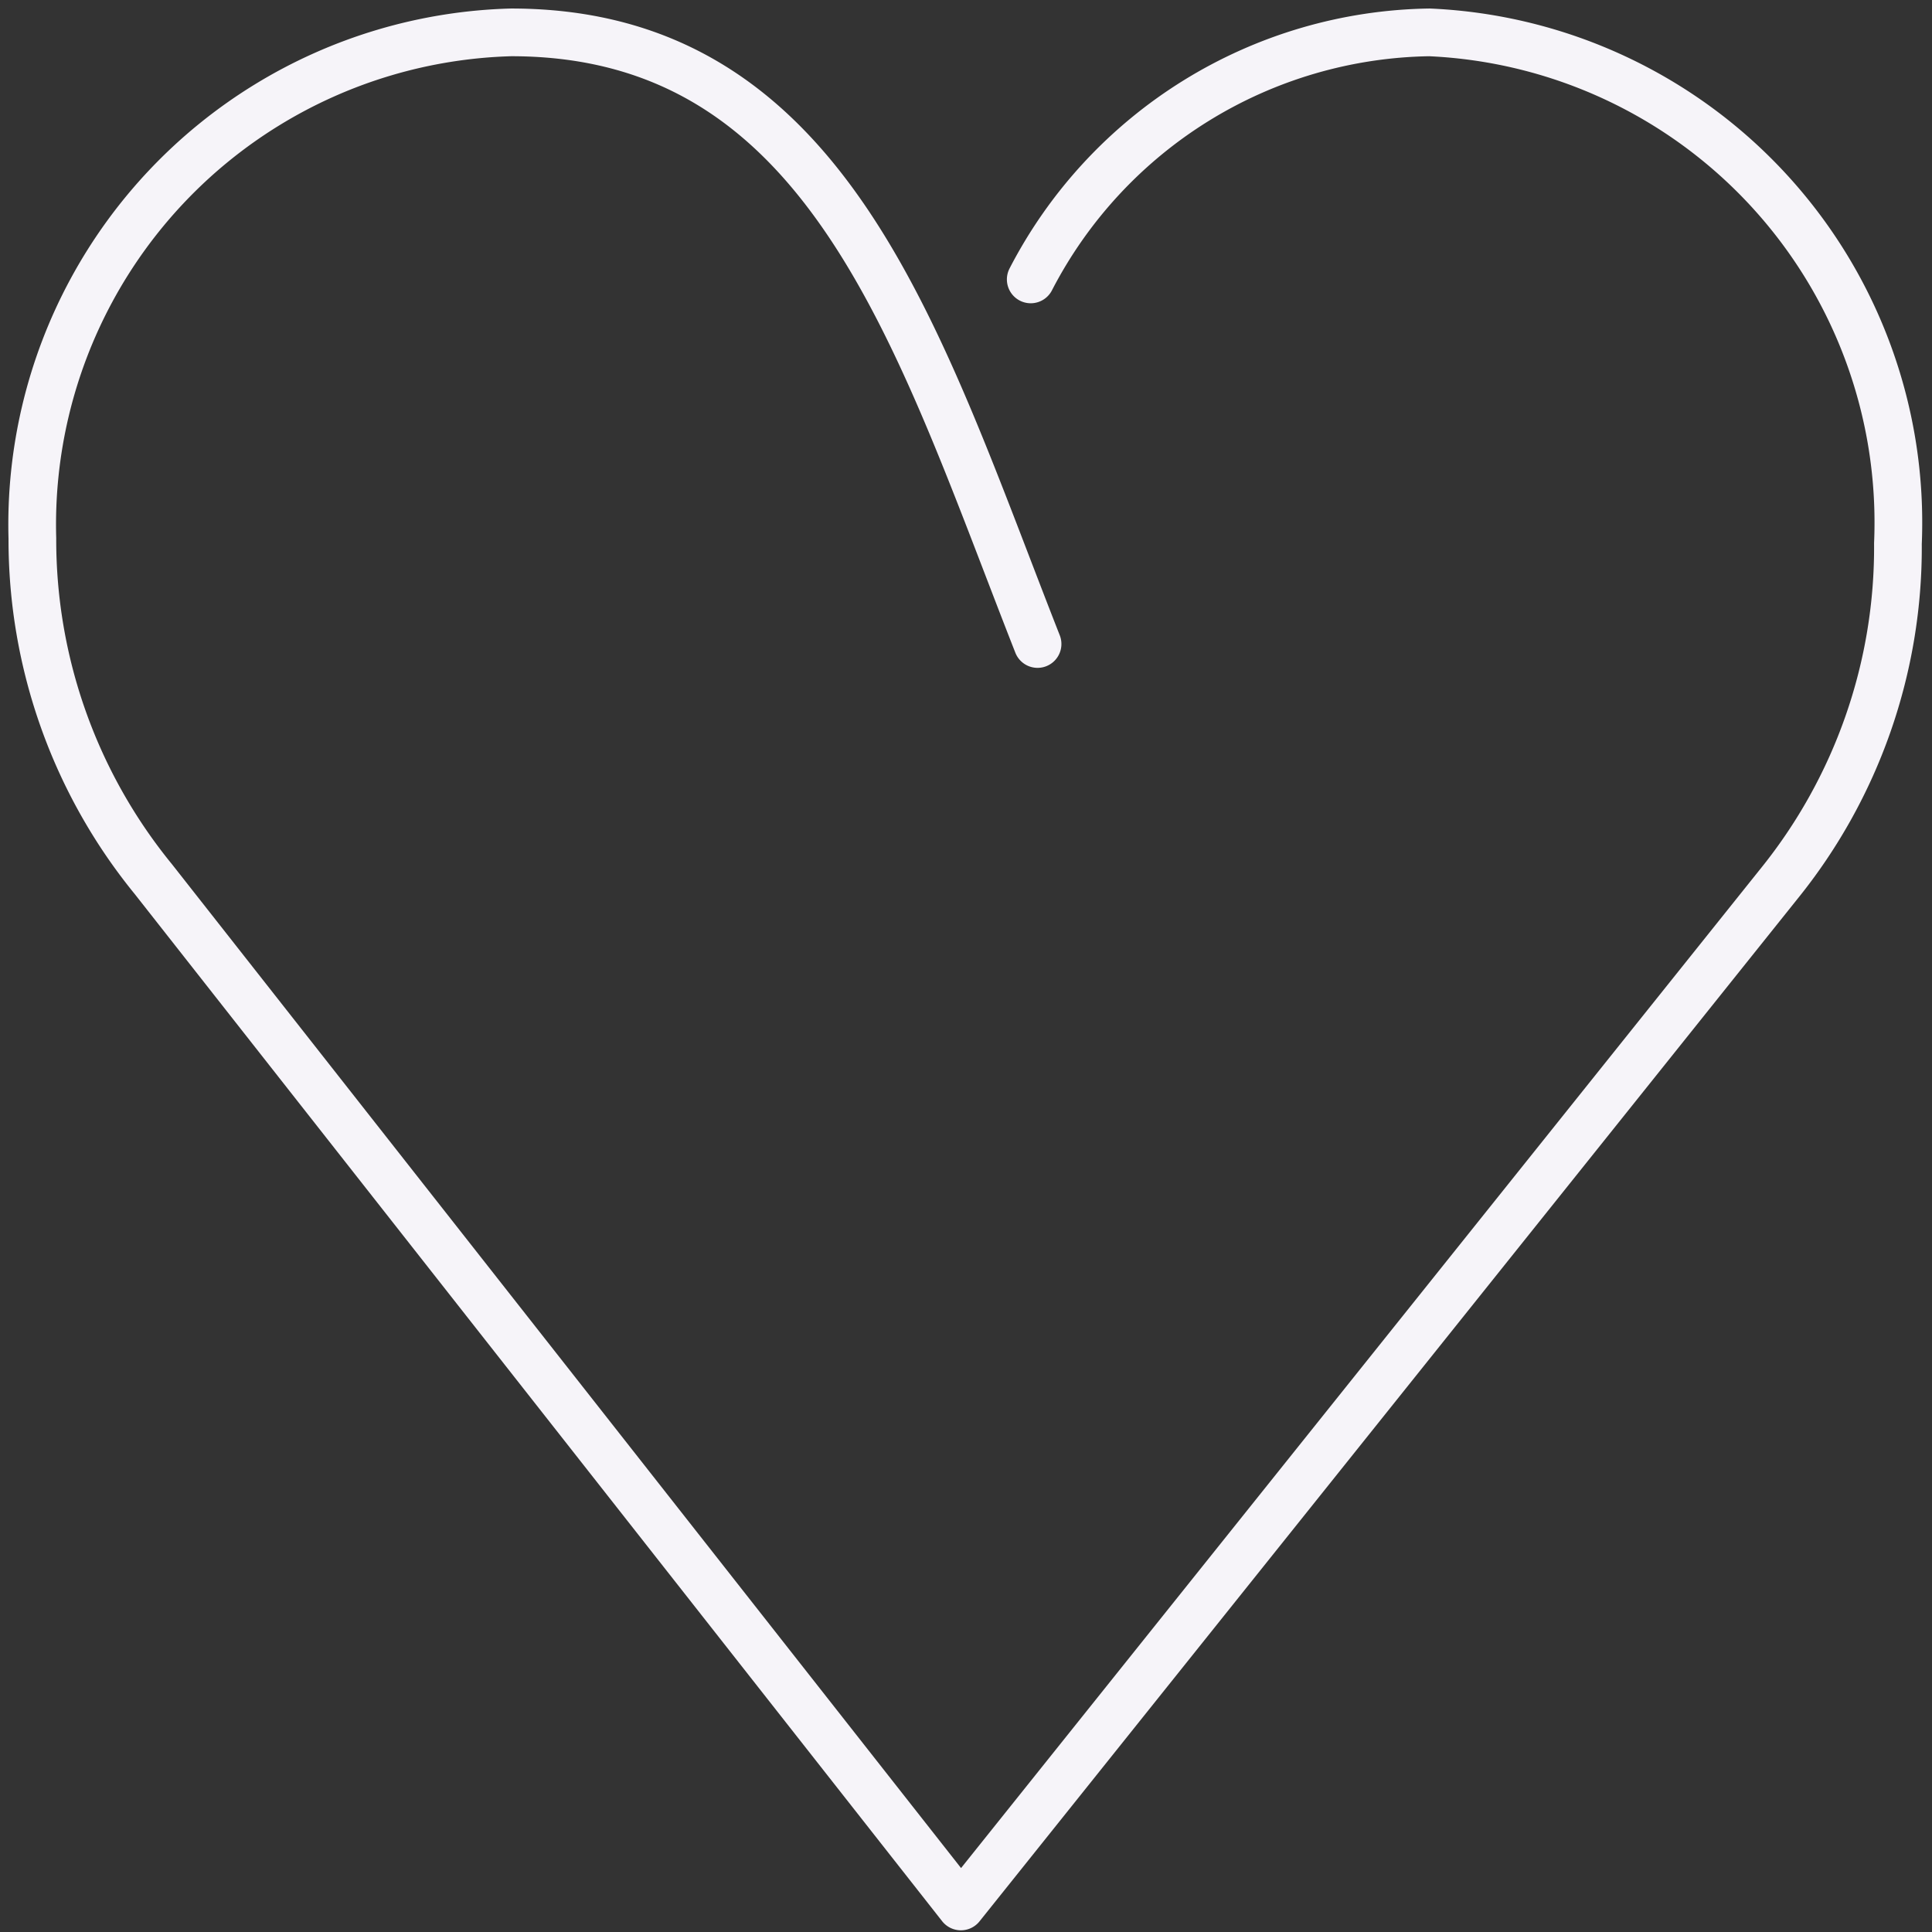 <svg id="Layer_1" data-name="Layer 1" xmlns="http://www.w3.org/2000/svg" viewBox="0 0 11.34 11.34"><rect x="0" y="0" width="11.34" height="11.34" fill="#333333" stroke="none"/><defs><style>.cls-1{fill:none;stroke:#f6f4f9;stroke-linecap:round;stroke-linejoin:round;stroke-width:0.28px;}</style></defs><path class="cls-1" d="M6.05,1.64A2.68,2.68,0,0,1,8.39.19a2.88,2.88,0,0,1,2.75,3,3.14,3.14,0,0,1-.7,2l-4.8,6L.9,5.16a3.15,3.15,0,0,1-.71-2A2.89,2.89,0,0,1,3,.19C4.87.19,5.39,2,6.09,3.78"/></svg>